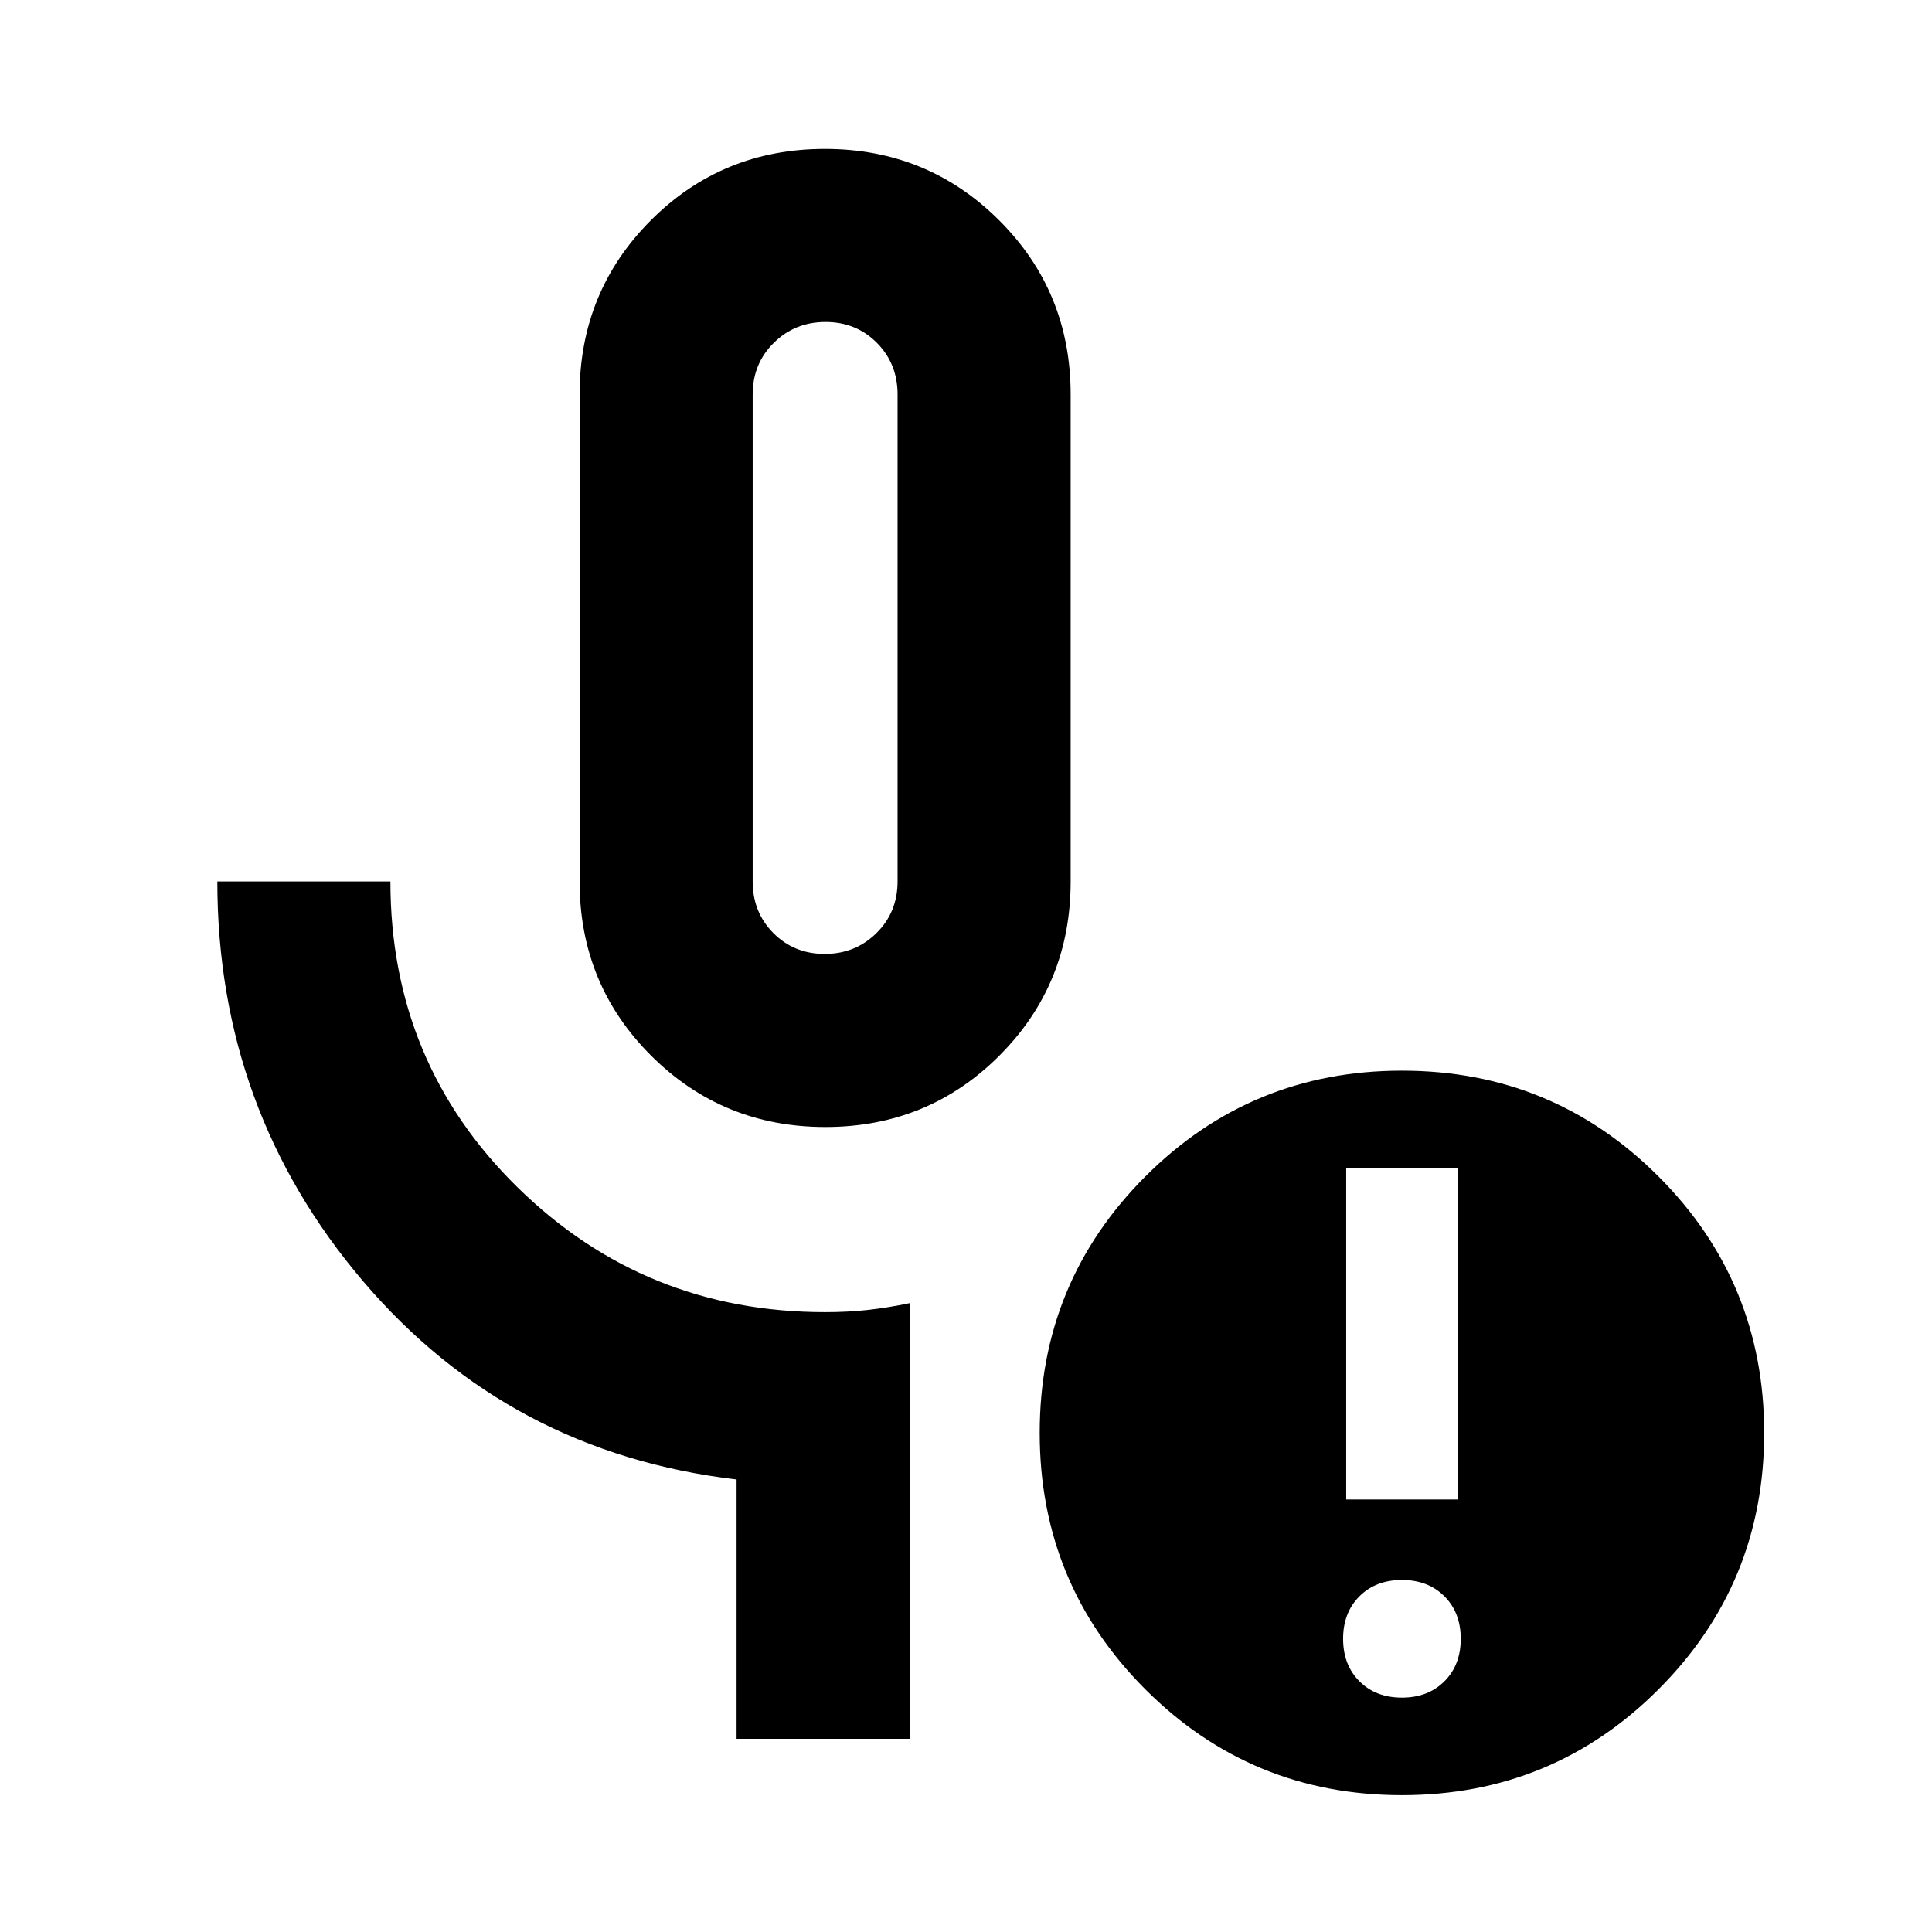 <svg xmlns="http://www.w3.org/2000/svg" height="24" viewBox="0 -960 960 960" width="24"><path d="M410.12-400q-51.04 0-86.58-35.46Q288-470.91 288-522v-242q0-51.09 35.42-86.54Q358.84-886 409.88-886q51.04 0 86.58 35.46Q532-815.09 532-764v242q0 51.09-35.42 86.54Q461.16-400 410.12-400Zm-.33-86q15.21 0 25.71-10.35T446-522v-242q0-15.3-10.29-25.65Q425.42-800 410.21-800t-25.71 10.35Q374-779.3 374-764v242q0 15.3 10.29 25.65Q394.58-486 409.79-486ZM452-96h-86v-128.85q-113-13.31-185.5-98.42Q108-408.39 108-522h86q0 90 63.18 152T410-308q11.61 0 21.46-1.12 9.85-1.11 20.54-3.34V-96Zm244.61-20.46q13 0 21.12-8.12 8.11-8.11 8.11-21.11t-8.11-21.12q-8.12-8.11-21.12-8.11-13 0-21.11 8.11-8.12 8.12-8.12 21.12 0 13 8.12 21.11 8.11 8.12 21.11 8.12Zm-27.69-98.46h55.39v-164.62h-55.39v164.62ZM696.61-68q-74.92 0-127.46-52.54-52.53-52.54-52.53-127.46 0-74.92 52.53-127.46Q621.69-428 696.61-428q74.93 0 127.46 52.54 52.54 52.54 52.54 127.46 0 74.92-52.54 127.46Q771.54-68 696.61-68ZM410-643Z"/></svg>